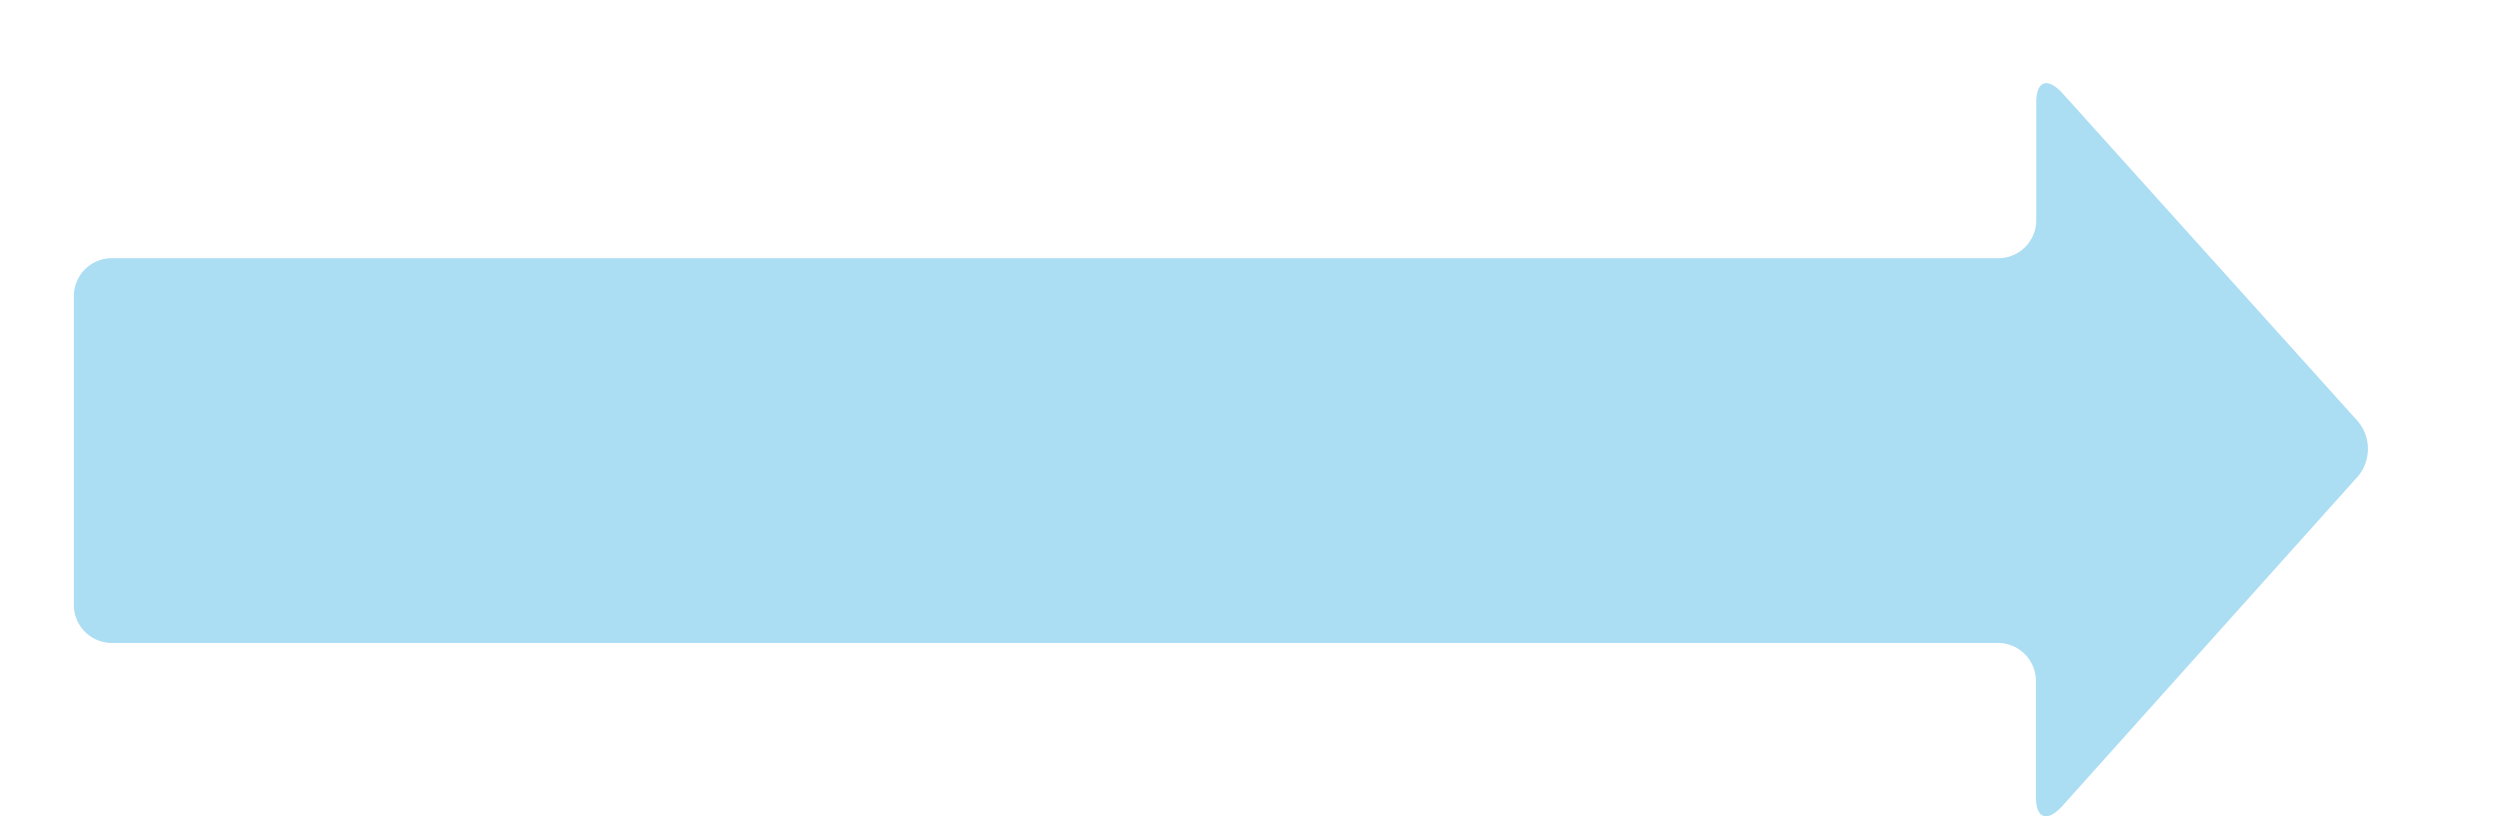<svg id="Layer_1" data-name="Layer 1" xmlns="http://www.w3.org/2000/svg" viewBox="0 0 73.1 23.87"><defs><style>.cls-1{fill:#abddf3;}</style></defs><title>shipments</title><path class="cls-1" d="M2.16,8.67A1.11,1.11,0,0,1,3.28,7.55H58.41a1.11,1.11,0,0,0,1.13-1.12V3c0-.63.32-0.76,0.77-0.27l8.59,9.54a1.25,1.25,0,0,1,0,1.71L60.3,23.57c-0.45.49-.77,0.36-0.77-0.27V19.92a1.11,1.11,0,0,0-1.12-1.12H3.28a1.11,1.11,0,0,1-1.12-1.12v-9Z"/></svg>